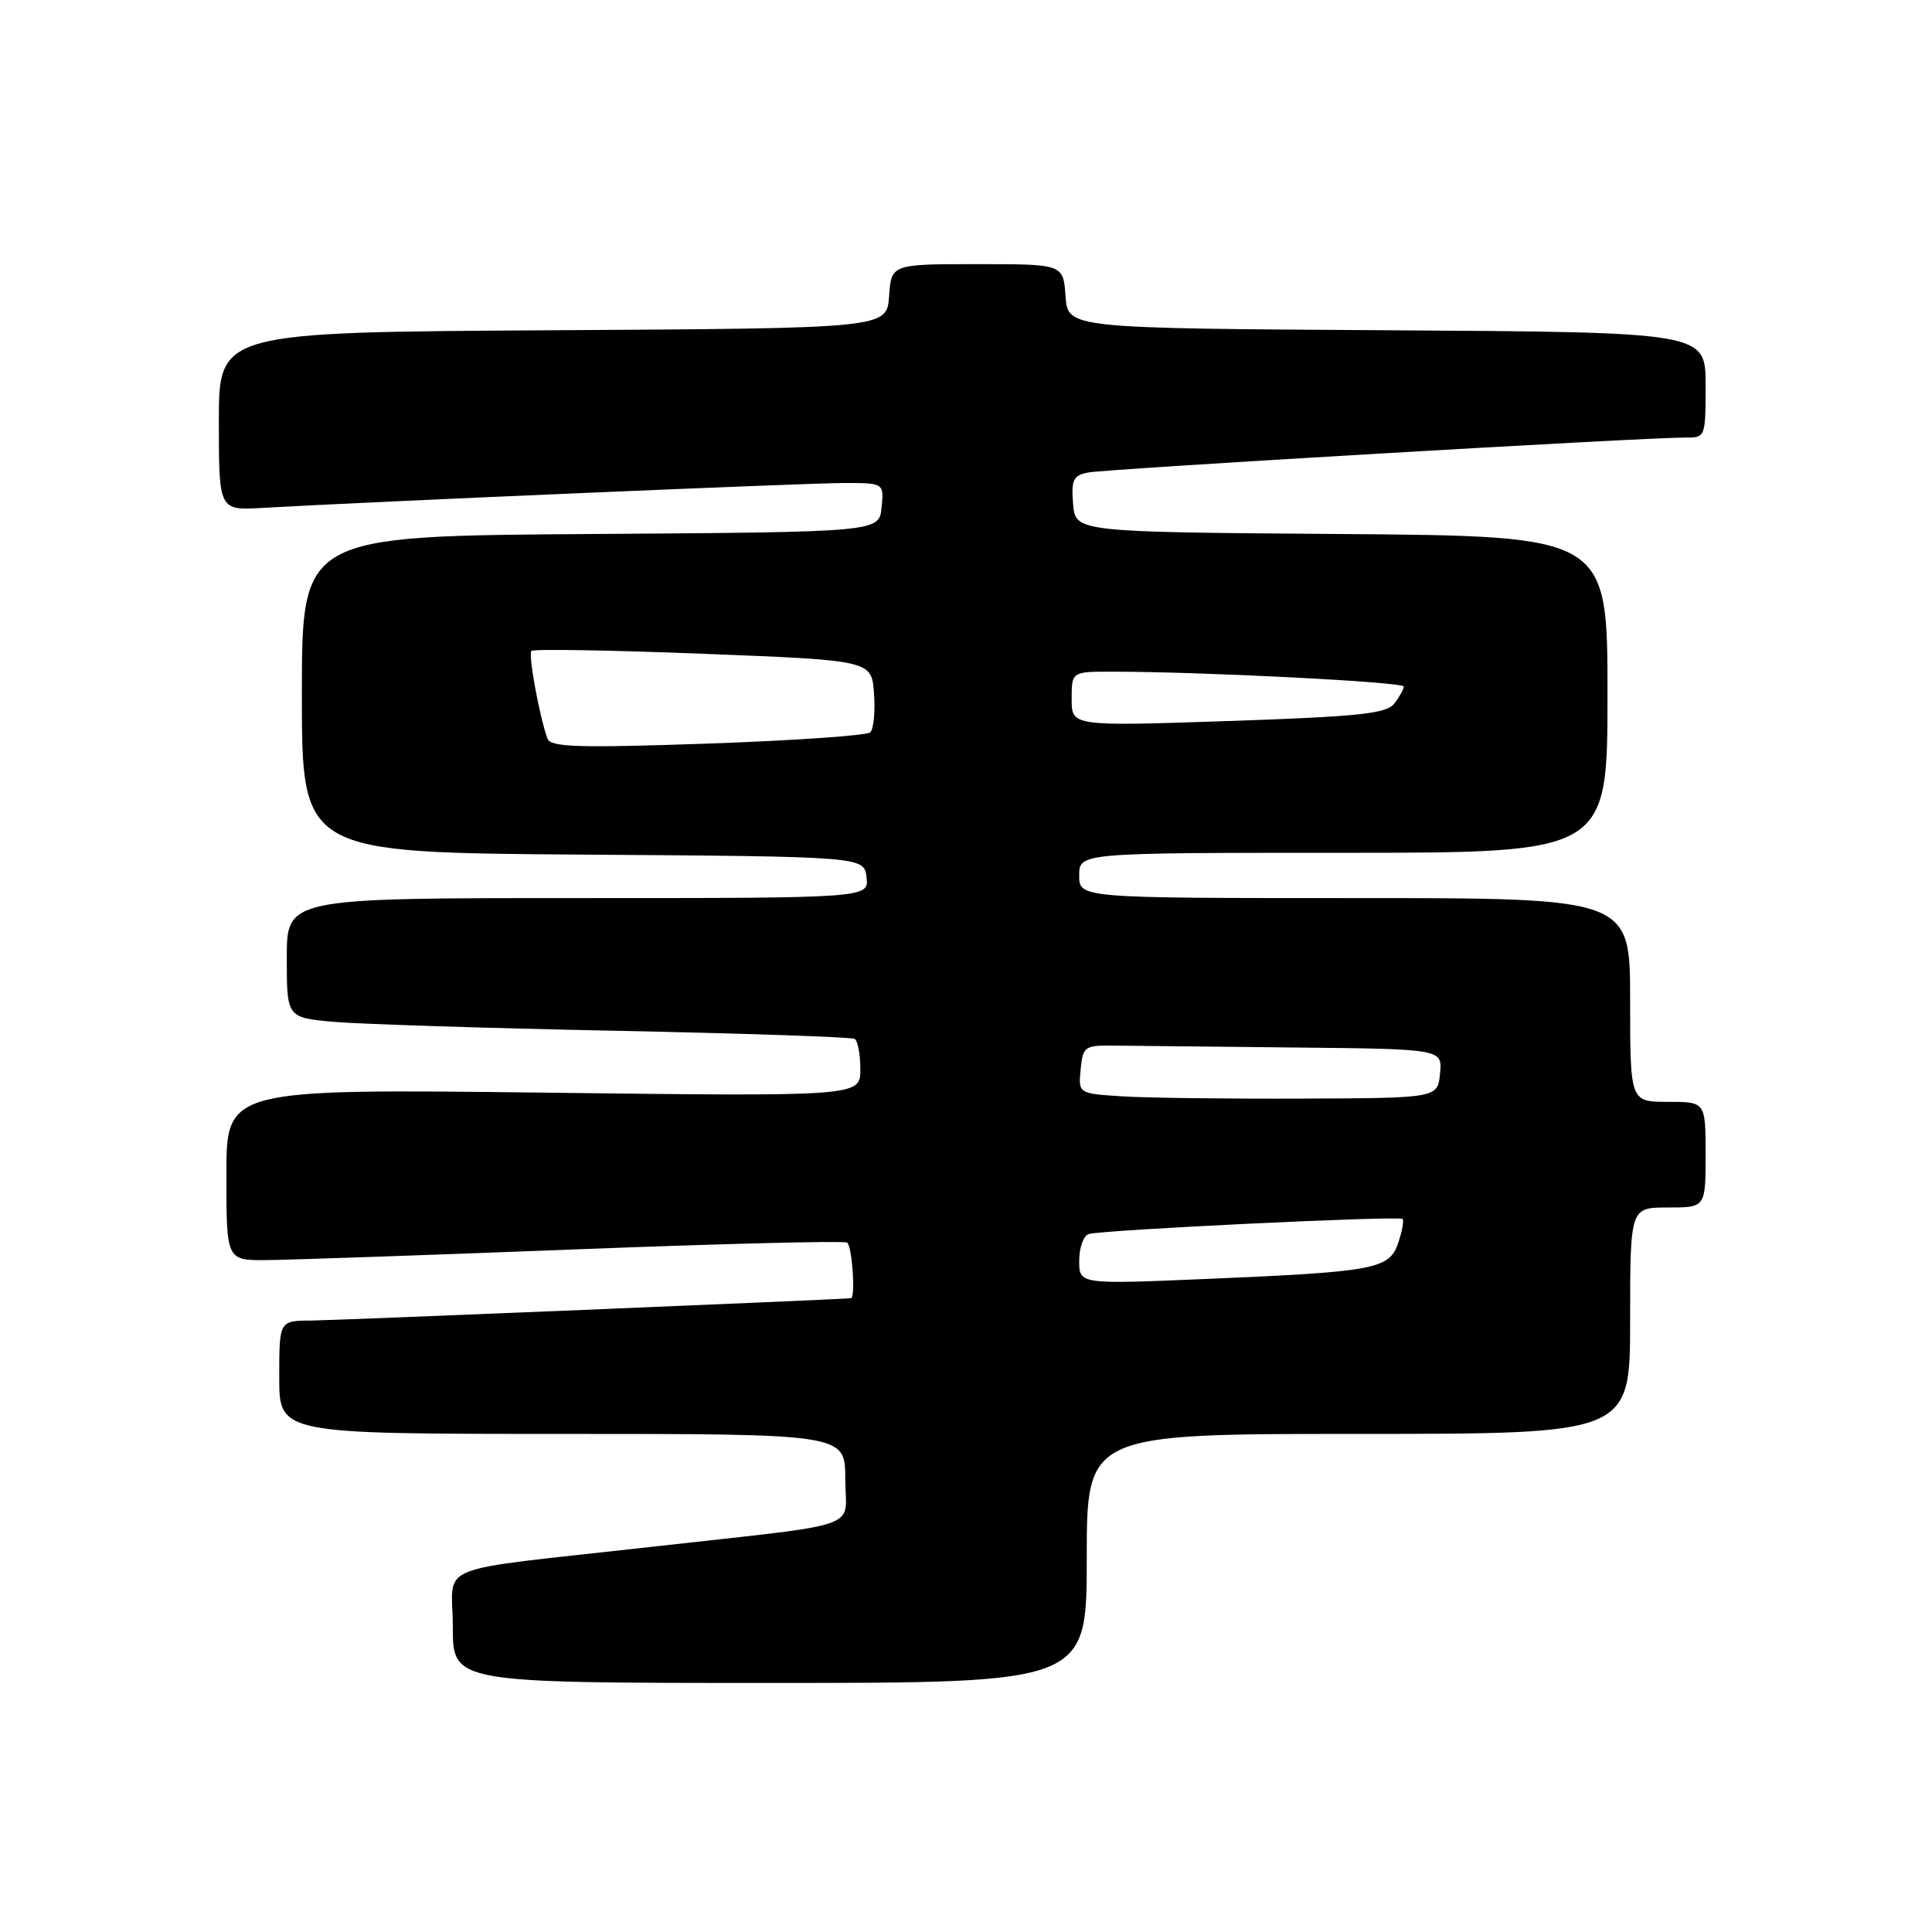 <?xml version="1.0" encoding="UTF-8" standalone="no"?>
<!DOCTYPE svg PUBLIC "-//W3C//DTD SVG 1.1//EN" "http://www.w3.org/Graphics/SVG/1.1/DTD/svg11.dtd" >
<svg xmlns="http://www.w3.org/2000/svg" xmlns:xlink="http://www.w3.org/1999/xlink" version="1.1" viewBox="0 0 256 256">
 <g >
 <path fill="currentColor"
d=" M 144.00 206.50 C 144.00 190.00 144.00 190.00 180.00 190.00 C 216.00 190.00 216.00 190.00 216.00 175.00 C 216.00 160.00 216.00 160.00 221.00 160.00 C 226.00 160.00 226.00 160.00 226.00 153.00 C 226.00 146.00 226.00 146.00 221.00 146.00 C 216.00 146.00 216.00 146.00 216.00 132.50 C 216.00 119.00 216.00 119.00 179.50 119.00 C 143.00 119.00 143.00 119.00 143.00 116.00 C 143.00 113.00 143.00 113.00 178.00 113.00 C 213.00 113.00 213.00 113.00 213.00 92.01 C 213.00 71.03 213.00 71.03 177.75 70.76 C 142.50 70.50 142.50 70.50 142.19 66.78 C 141.93 63.58 142.20 63.00 144.19 62.61 C 146.52 62.14 218.13 57.95 223.25 57.98 C 225.99 58.00 226.00 57.97 226.00 51.01 C 226.00 44.02 226.00 44.02 183.75 43.76 C 141.50 43.50 141.50 43.50 141.19 39.25 C 140.89 35.00 140.89 35.00 129.50 35.00 C 118.11 35.00 118.11 35.00 117.81 39.25 C 117.50 43.50 117.50 43.50 73.25 43.76 C 29.00 44.02 29.00 44.02 29.00 55.82 C 29.00 67.63 29.00 67.63 34.75 67.30 C 49.06 66.48 107.04 64.00 111.81 64.00 C 117.13 64.00 117.13 64.00 116.81 67.25 C 116.50 70.50 116.50 70.50 78.25 70.76 C 40.00 71.02 40.00 71.02 40.00 92.00 C 40.00 112.98 40.00 112.98 77.25 113.24 C 114.50 113.50 114.50 113.50 114.82 116.25 C 115.13 119.00 115.13 119.00 76.57 119.00 C 38.00 119.00 38.00 119.00 38.00 126.92 C 38.00 134.84 38.00 134.84 44.25 135.40 C 47.69 135.70 64.45 136.24 81.50 136.58 C 98.55 136.93 112.84 137.41 113.25 137.66 C 113.66 137.91 114.00 139.73 114.00 141.70 C 114.00 145.29 114.00 145.29 72.00 144.78 C 30.00 144.28 30.00 144.28 30.00 155.64 C 30.00 167.00 30.00 167.00 35.25 166.97 C 38.14 166.95 56.47 166.32 75.99 165.56 C 95.51 164.80 111.83 164.39 112.24 164.65 C 112.91 165.06 113.39 171.97 112.75 172.02 C 110.43 172.23 44.28 174.96 41.25 174.98 C 37.00 175.00 37.00 175.00 37.00 182.50 C 37.00 190.00 37.00 190.00 74.50 190.00 C 112.00 190.00 112.00 190.00 112.00 195.94 C 112.00 202.83 115.19 201.72 86.00 205.00 C 56.67 208.30 60.00 206.95 60.00 215.56 C 60.00 223.00 60.00 223.00 102.00 223.00 C 144.00 223.00 144.00 223.00 144.00 206.50 Z  M 143.00 167.06 C 143.00 165.34 143.56 163.75 144.25 163.52 C 145.91 162.97 185.40 161.07 185.85 161.52 C 186.05 161.72 185.79 163.13 185.28 164.67 C 184.11 168.17 182.27 168.52 159.75 169.47 C 143.00 170.18 143.00 170.18 143.00 167.06 Z  M 148.69 145.27 C 142.88 144.90 142.88 144.90 143.19 141.70 C 143.49 138.64 143.69 138.50 147.75 138.55 C 150.09 138.57 160.80 138.68 171.56 138.80 C 191.13 139.00 191.13 139.00 190.81 142.25 C 190.50 145.50 190.50 145.50 172.50 145.57 C 162.60 145.61 151.89 145.48 148.69 145.27 Z  M 72.54 97.87 C 71.44 94.78 69.97 86.70 70.42 86.25 C 70.69 85.98 80.94 86.15 93.20 86.63 C 115.50 87.50 115.50 87.50 115.81 91.89 C 115.99 94.30 115.76 96.62 115.31 97.04 C 114.87 97.46 105.17 98.13 93.77 98.53 C 76.62 99.12 72.95 99.01 72.54 97.87 Z  M 142.00 92.62 C 142.00 89.00 142.00 89.00 147.34 89.00 C 159.30 89.00 186.00 90.36 186.00 90.97 C 186.00 91.32 185.44 92.34 184.75 93.23 C 183.71 94.57 180.06 94.95 162.75 95.54 C 142.00 96.24 142.00 96.24 142.00 92.62 Z "/>
</g>
</svg>